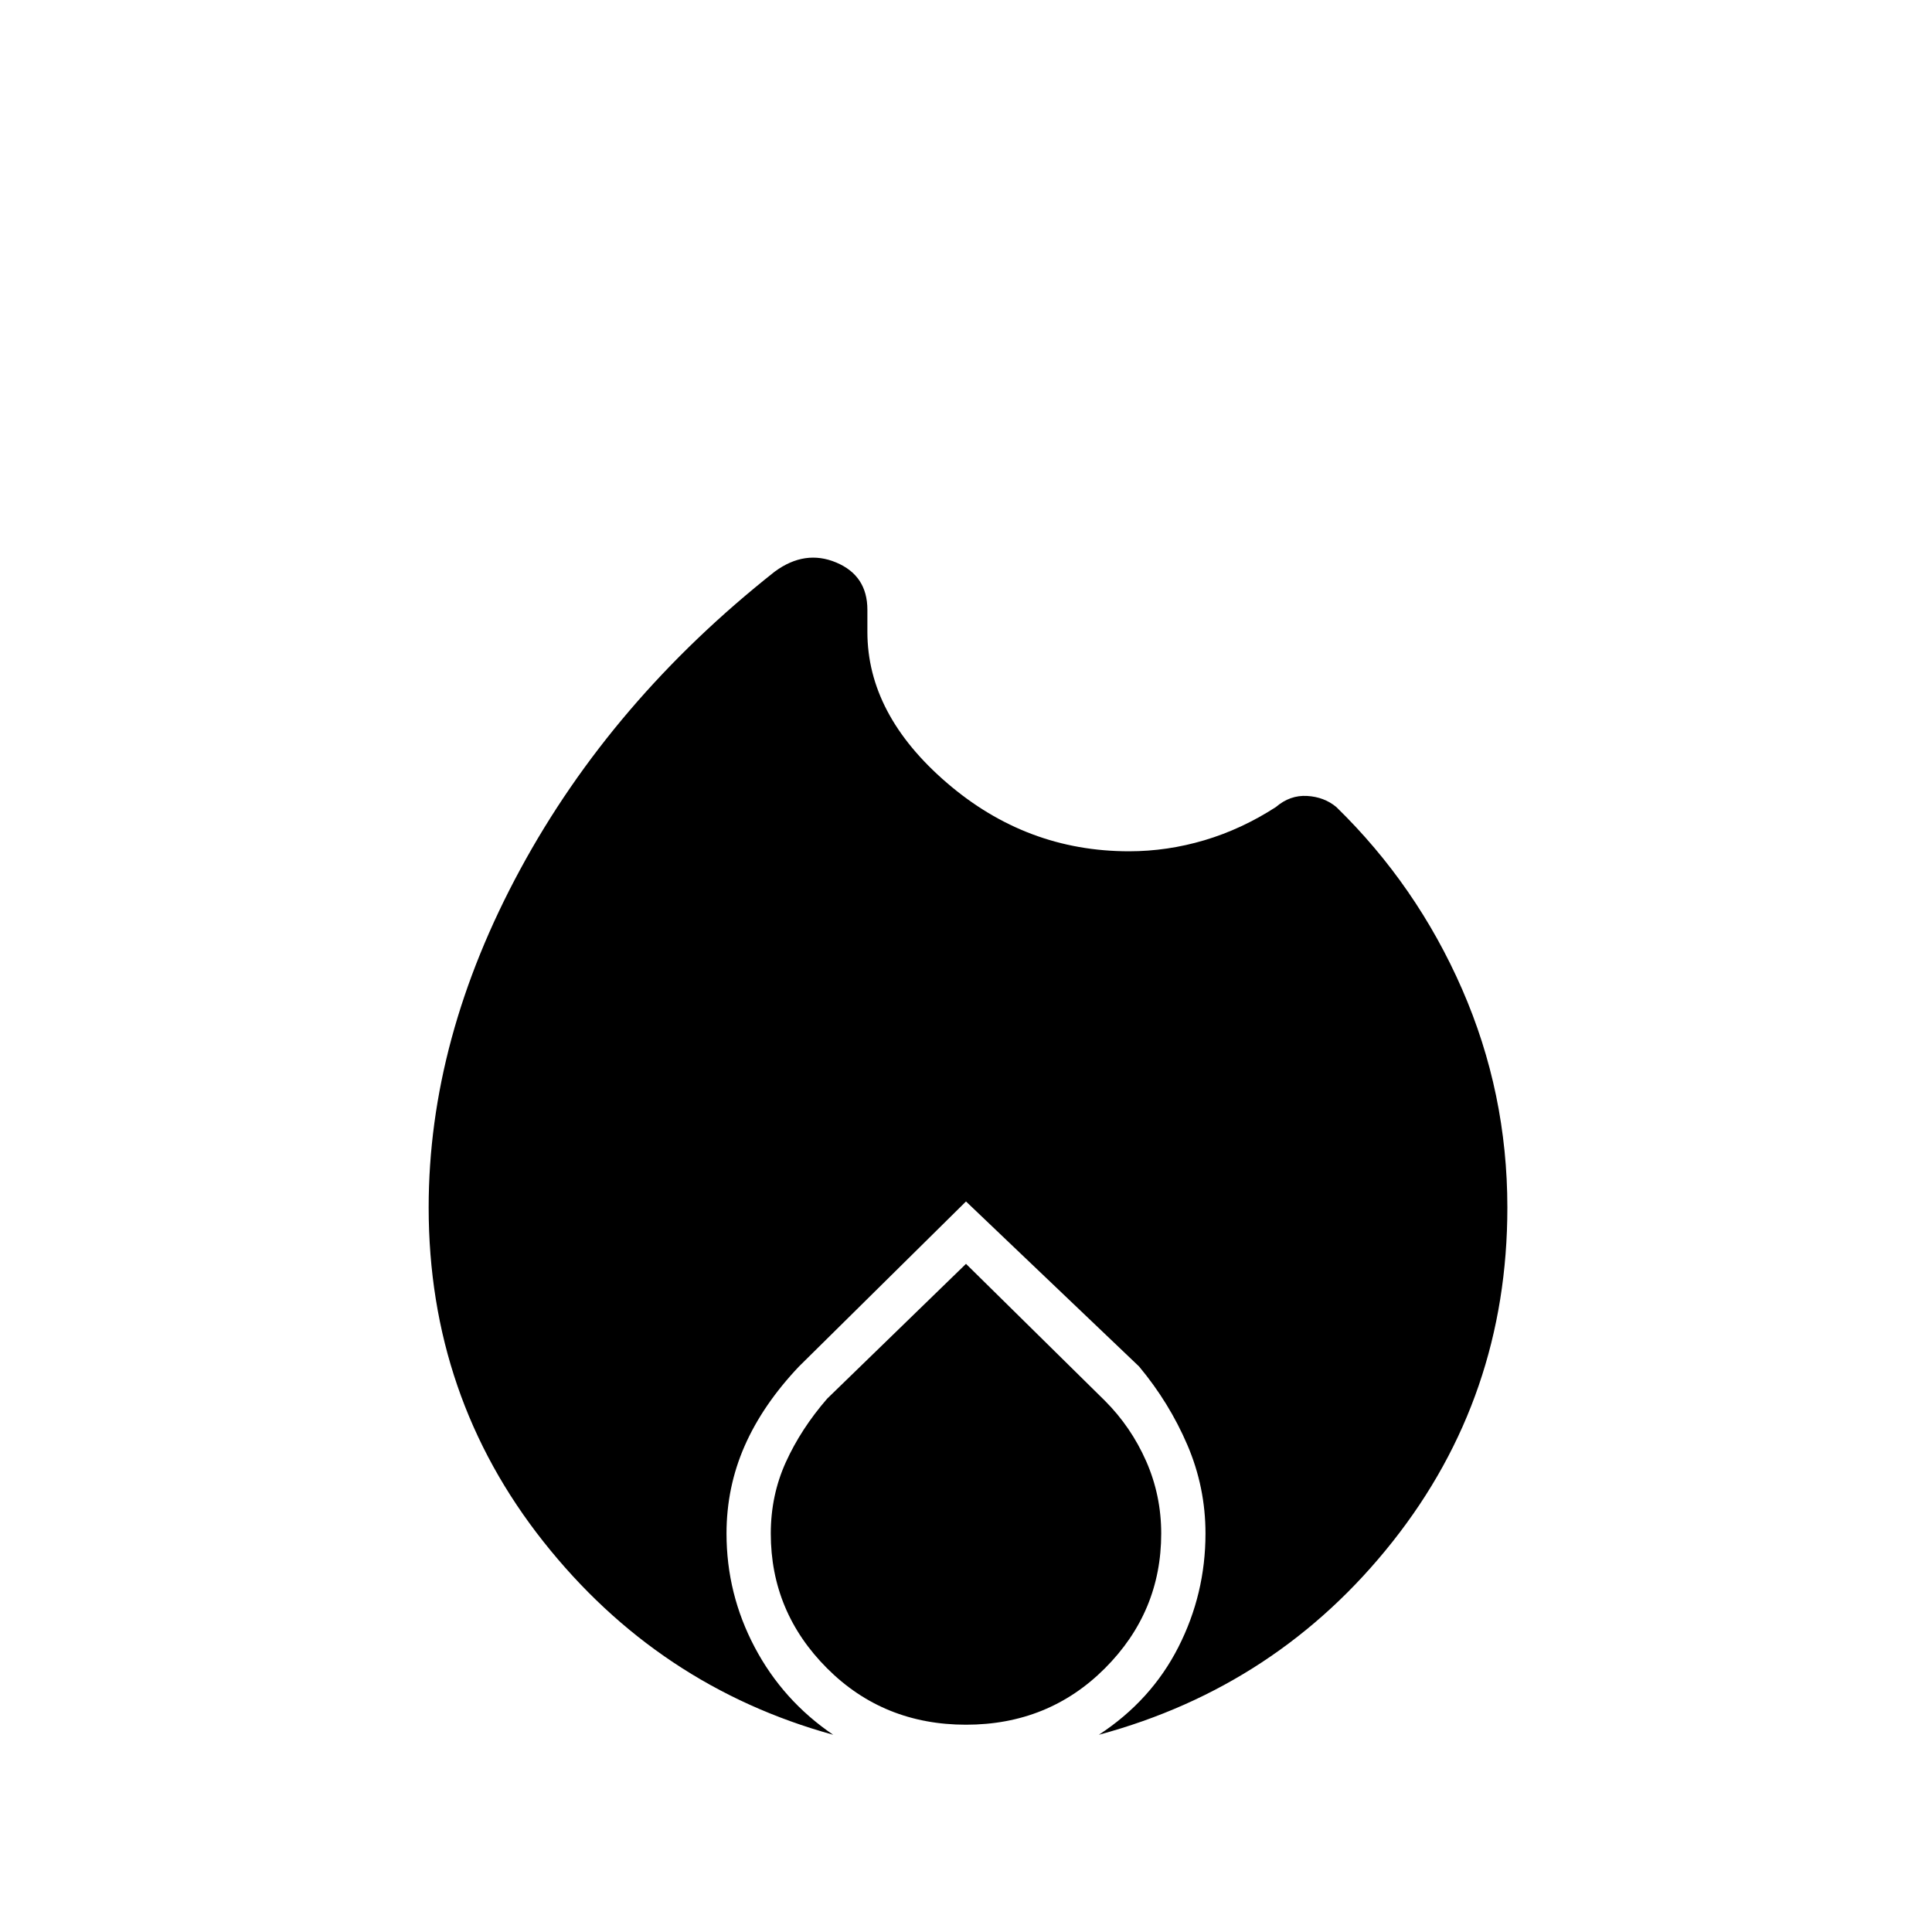<svg xmlns="http://www.w3.org/2000/svg" height="48" width="48"><path d="M20.7 43.1Q16.35 41.9 13.5 38.3Q10.65 34.7 10.65 30Q10.65 25.8 12.925 21.6Q15.2 17.4 19.25 14.2Q20 13.65 20.775 13.975Q21.55 14.3 21.55 15.15V15.7Q21.55 17.75 23.525 19.45Q25.5 21.15 28.05 21.15Q29 21.15 29.925 20.875Q30.85 20.6 31.7 20.05Q32.05 19.75 32.475 19.775Q32.9 19.8 33.2 20.05Q35.2 22 36.325 24.575Q37.45 27.15 37.45 30Q37.45 34.7 34.6 38.3Q31.75 41.9 27.3 43.1Q28.6 42.25 29.275 40.925Q29.95 39.6 29.95 38.1Q29.95 36.95 29.5 35.9Q29.05 34.85 28.3 33.95L24 29.85L19.85 33.95Q18.95 34.9 18.5 35.925Q18.05 36.95 18.05 38.1Q18.05 39.6 18.75 40.925Q19.45 42.25 20.7 43.1ZM24 42.85Q21.95 42.85 20.55 41.45Q19.15 40.05 19.15 38.1Q19.15 37.15 19.525 36.325Q19.9 35.5 20.55 34.75L24 31.4L27.45 34.8Q28.1 35.45 28.475 36.3Q28.85 37.15 28.85 38.1Q28.85 40.05 27.45 41.45Q26.05 42.85 24 42.85Z"/></svg>